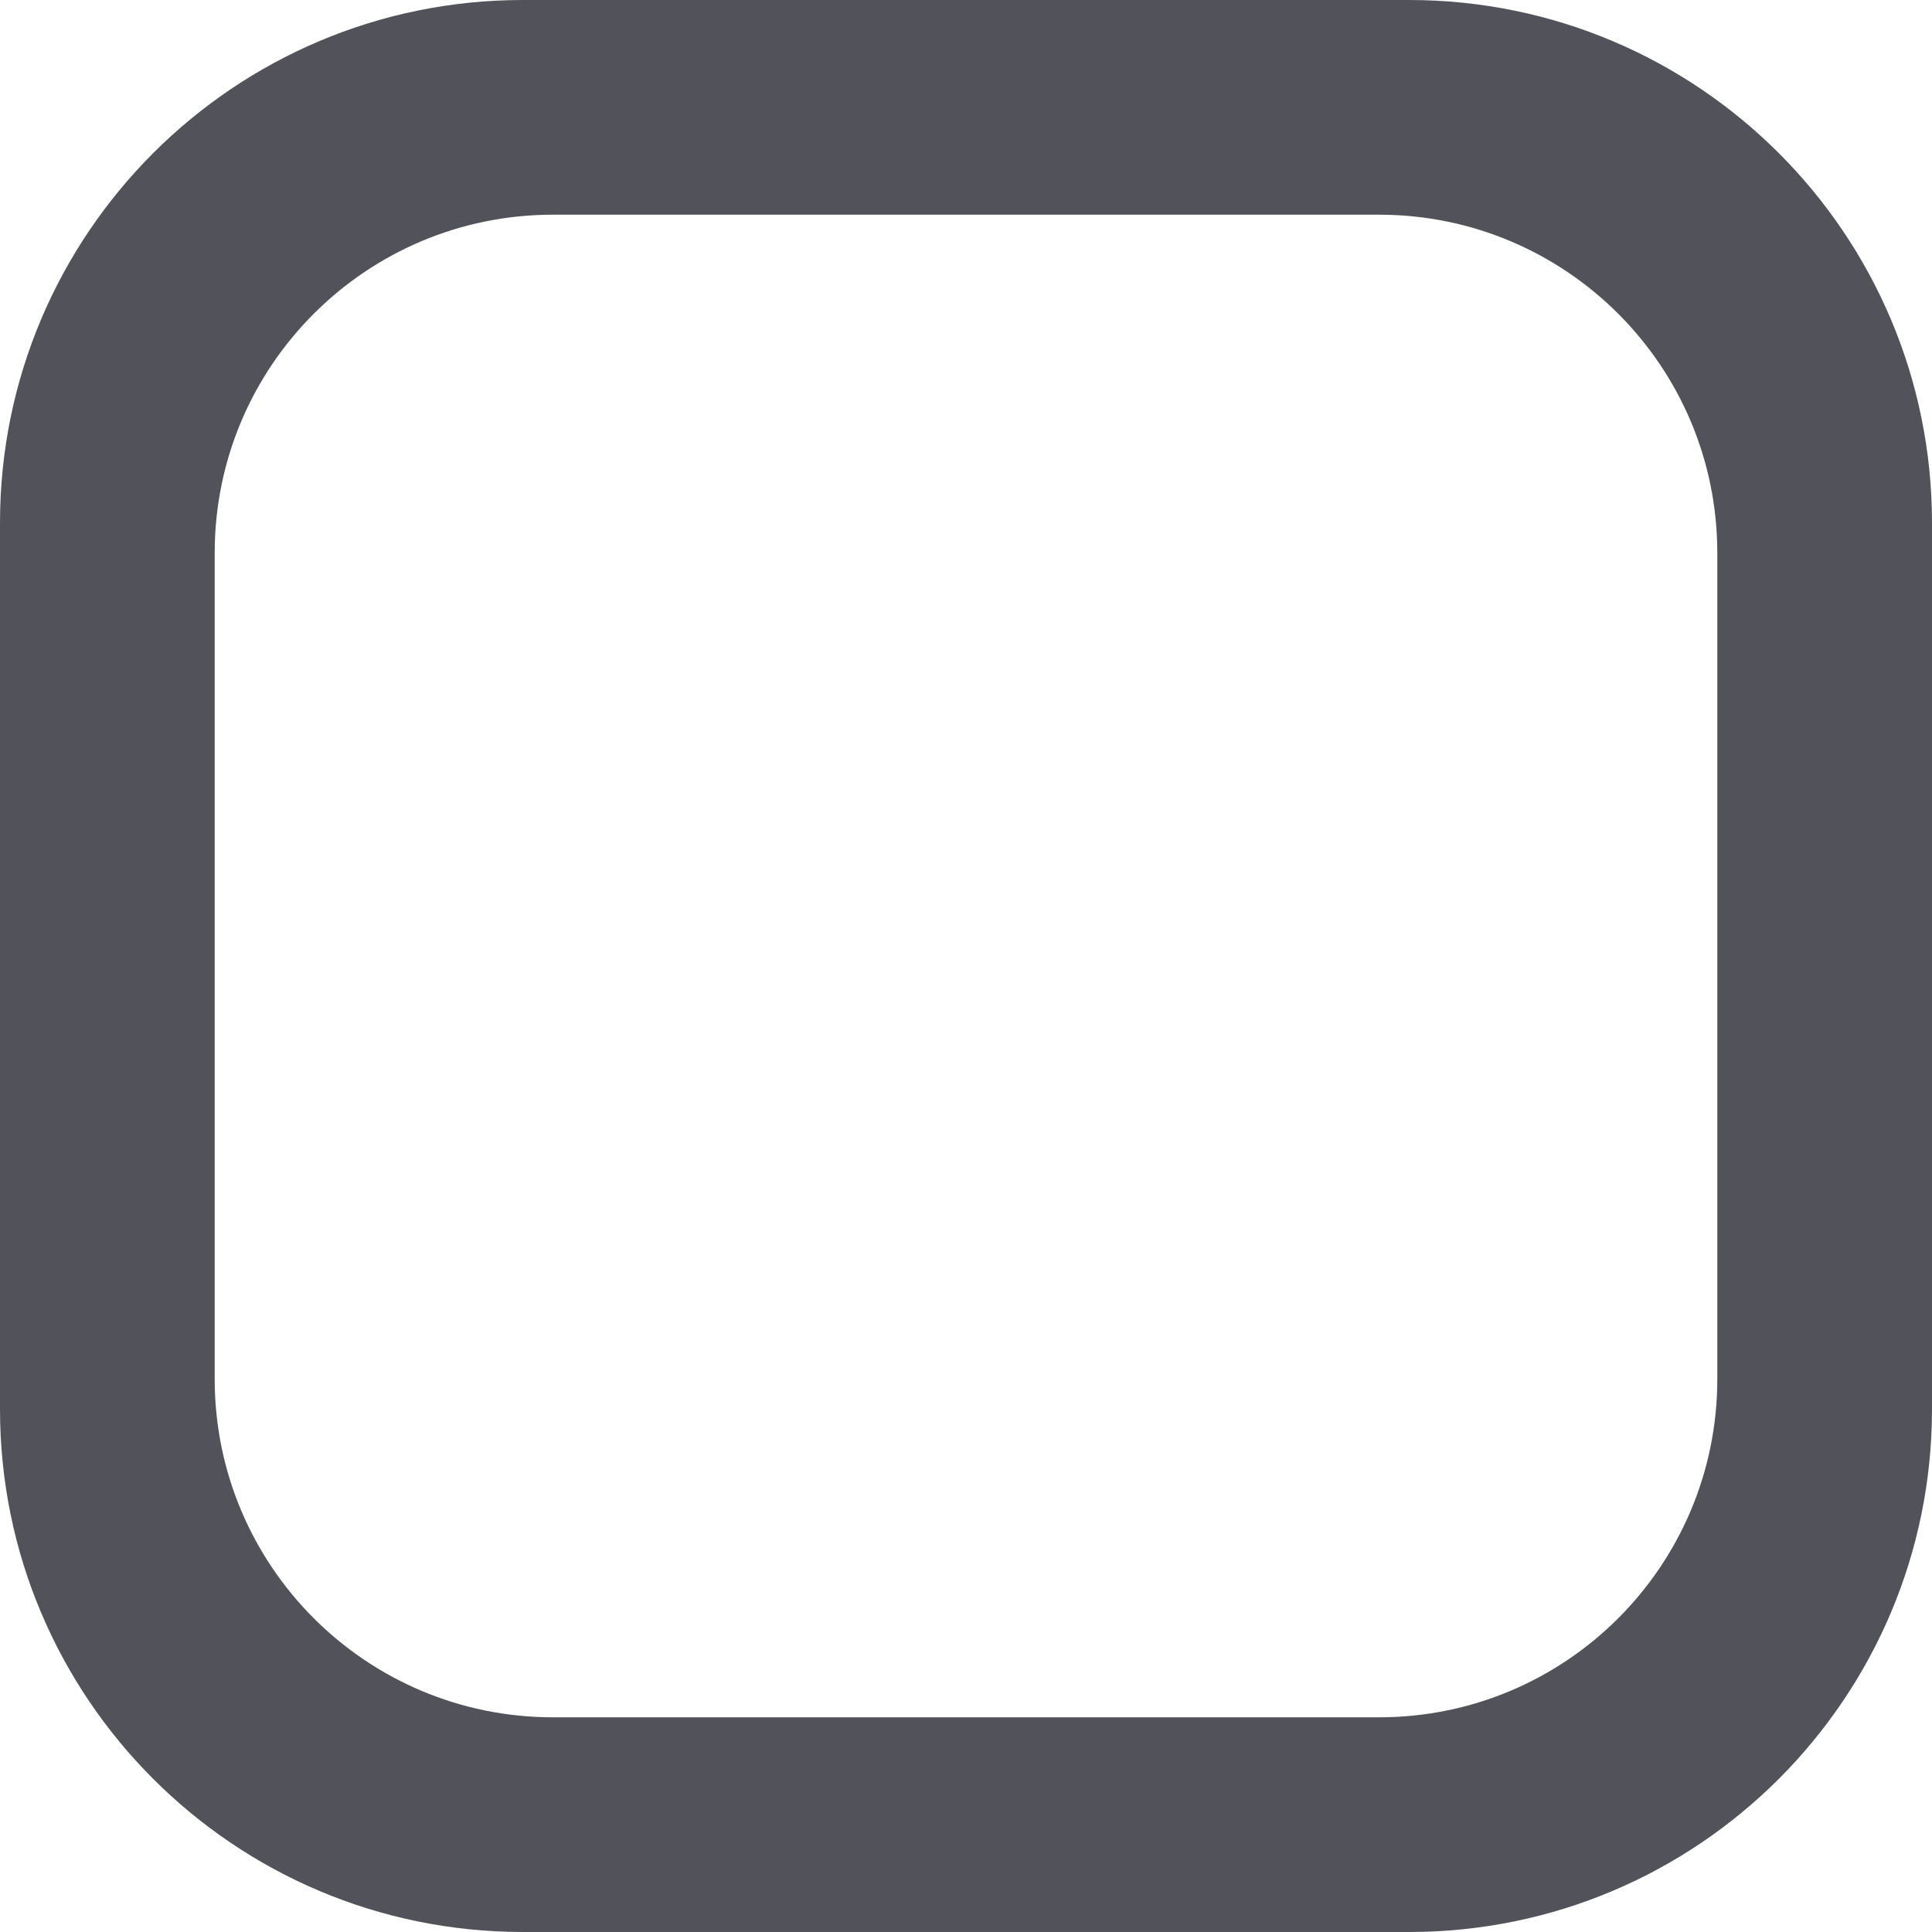 <svg preserveAspectRatio="none" width="100%" height="100%" overflow="visible" style="display: block;" viewBox="0 0 24 24" fill="none" xmlns="http://www.w3.org/2000/svg">
<path id="Icon" fill-rule="evenodd" clip-rule="evenodd" d="M6.496 0C2.908 0 0 2.908 0 6.496V17.504C0 21.092 2.908 24 6.496 24H17.504C21.092 24 24 21.092 24 17.504V6.496C24 2.908 21.092 0 17.504 0H6.496ZM2.667 6.869C2.667 4.548 4.548 2.667 6.869 2.667H17.131C19.452 2.667 21.333 4.548 21.333 6.869V17.131C21.333 19.452 19.452 21.333 17.131 21.333H6.869C4.548 21.333 2.667 19.452 2.667 17.131V6.869Z" fill="#52525B"/>
</svg>
